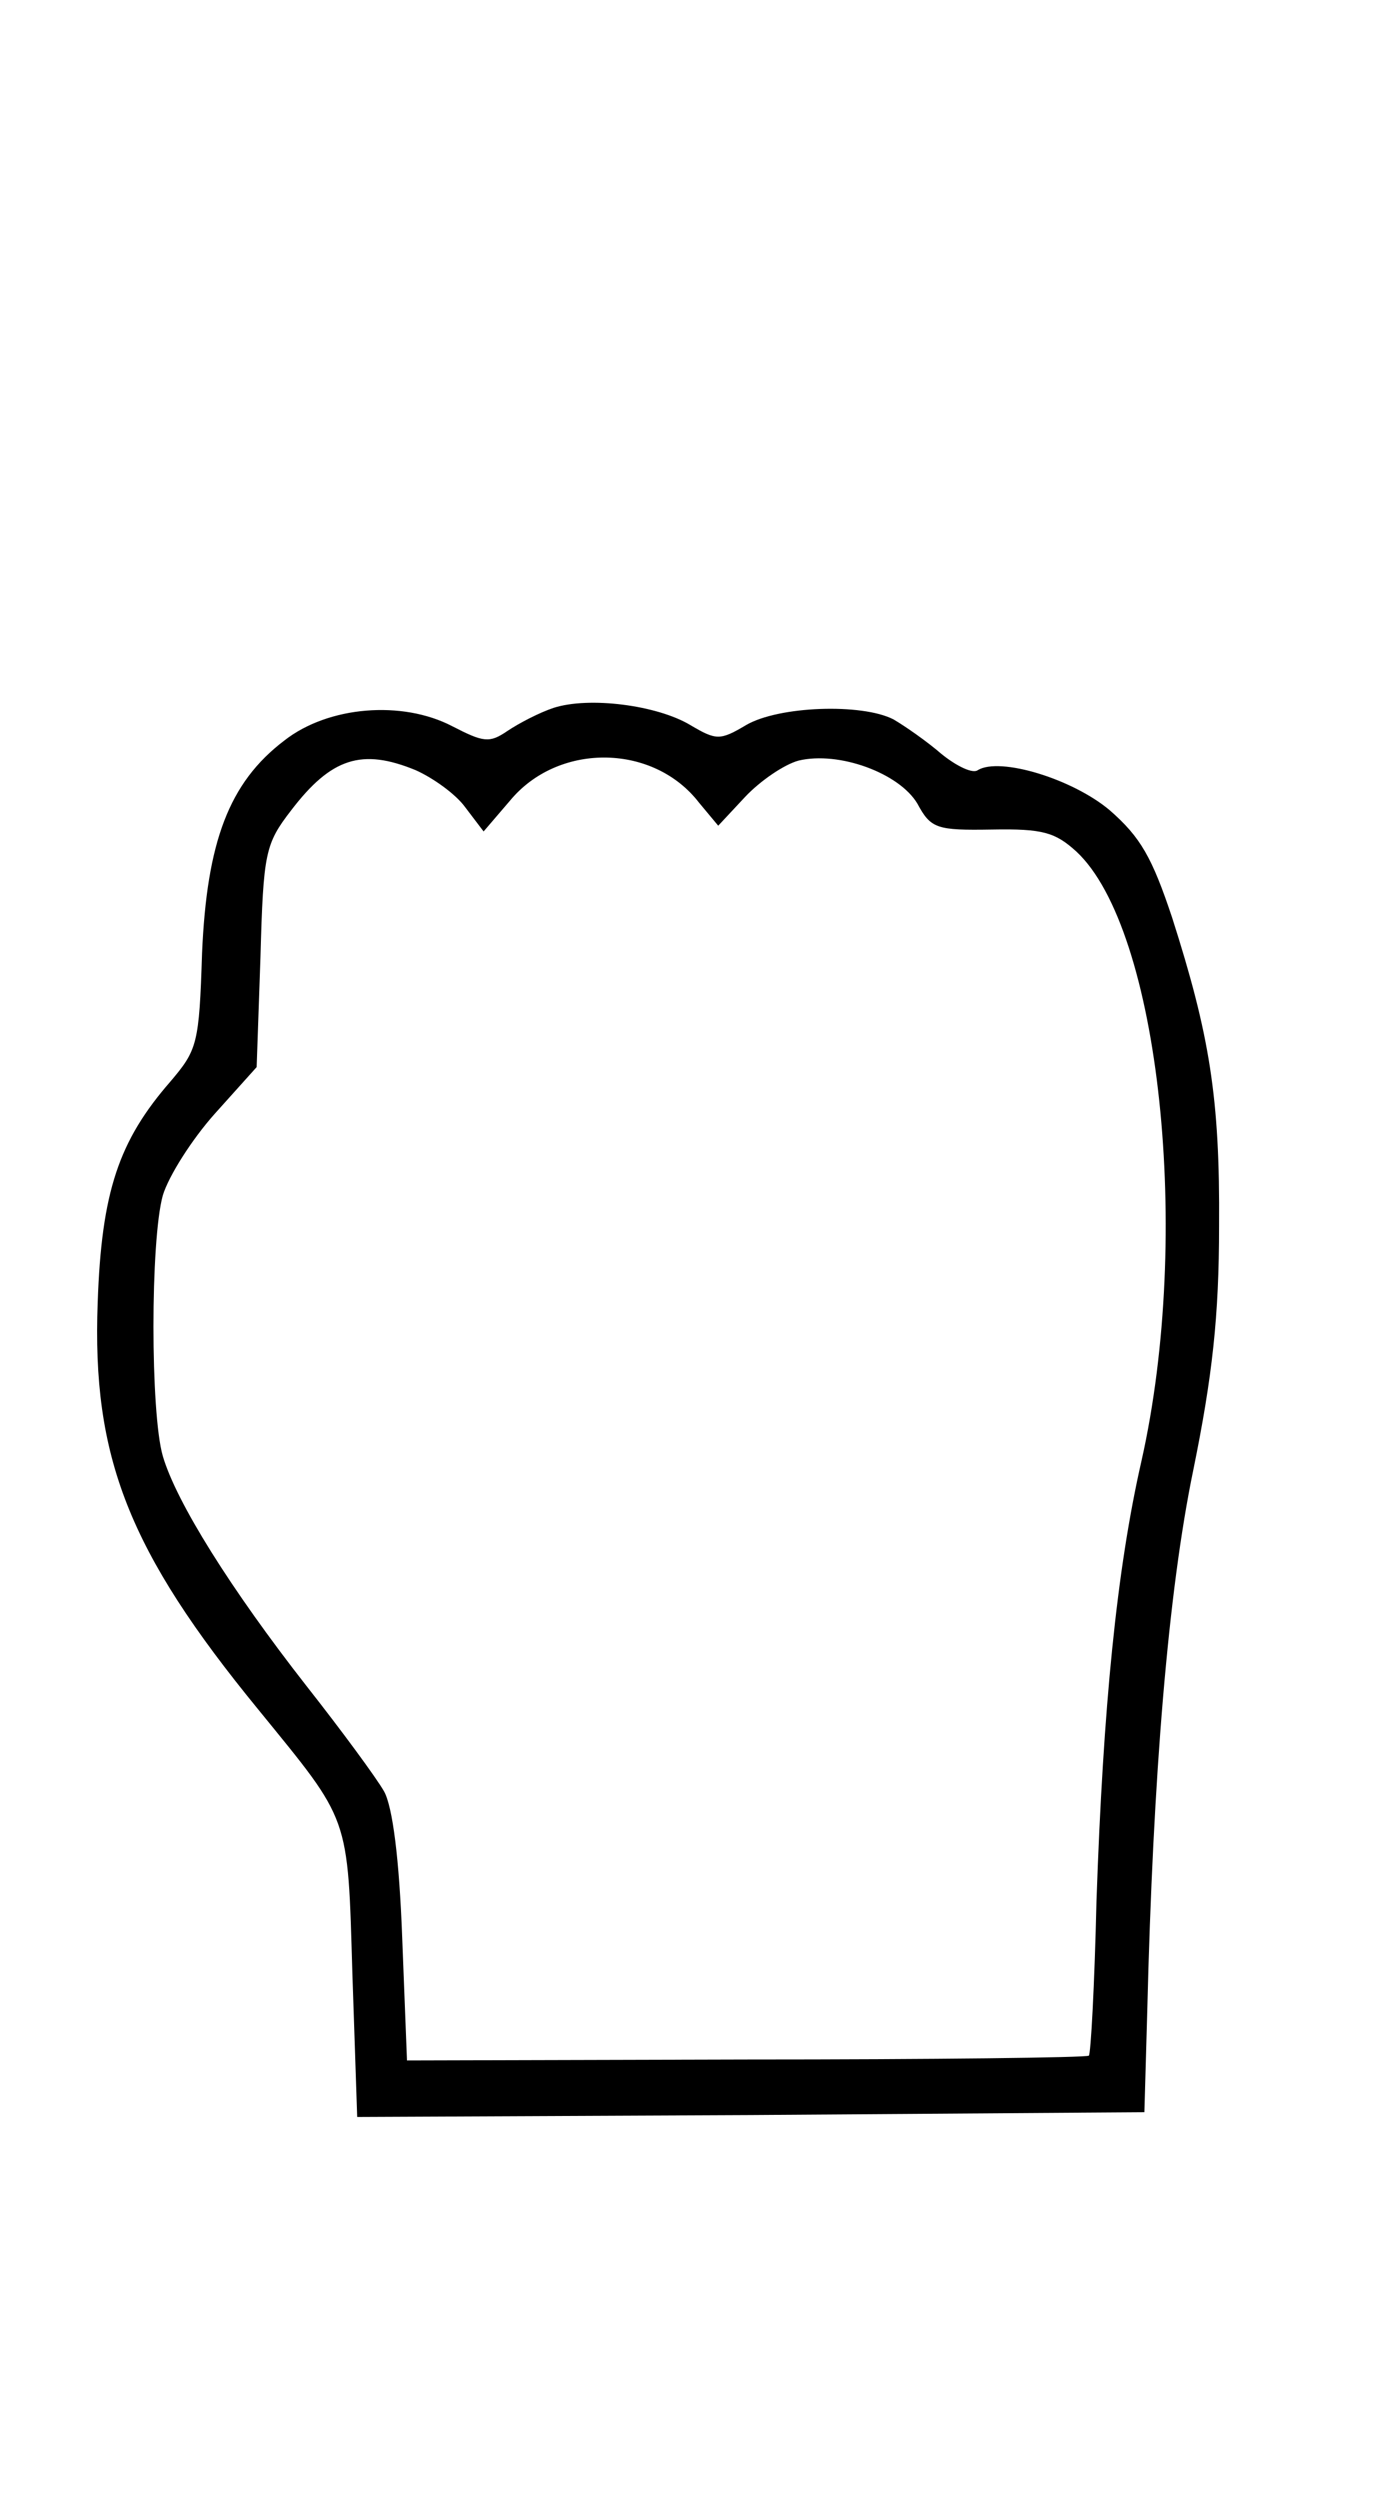 <?xml version="1.0" standalone="no"?>
<!DOCTYPE svg PUBLIC "-//W3C//DTD SVG 20010904//EN"
 "http://www.w3.org/TR/2001/REC-SVG-20010904/DTD/svg10.dtd">
<svg version="1.0" xmlns="http://www.w3.org/2000/svg"
 width="144pt" height="261pt" viewBox="0 0 144 261"
 preserveAspectRatio="xMidYMid meet">

<g transform="translate(0,261) scale(0.1,-0.1)"
fill="#000000" stroke="none">
<path d="M578 1871 c-15 -5 -36 -16 -48 -24 -19 -13 -25 -12 -58 5 -52 27
-129 21 -175 -15 -58 -44 -81 -106 -86 -222 -3 -95 -5 -101 -33 -134 -54 -62
-72 -115 -76 -231 -6 -161 32 -259 168 -425 96 -118 93 -108 98 -276 l5 -149
411 2 411 3 3 105 c6 247 22 439 48 565 20 98 27 161 27 255 1 134 -10 200
-49 322 -21 63 -33 84 -65 112 -39 33 -115 56 -138 42 -5 -4 -22 4 -38 17 -15
13 -38 29 -50 36 -33 17 -120 14 -154 -6 -27 -16 -31 -16 -58 0 -35 21 -106
30 -143 18z m-144 -65 c18 -8 42 -25 52 -39 l19 -25 30 35 c51 58 148 56 195
-5 l20 -24 28 30 c16 17 41 34 56 38 42 10 105 -13 124 -45 14 -26 20 -28 78
-27 53 1 66 -3 88 -23 87 -81 121 -400 68 -636 -26 -114 -40 -257 -47 -459 -2
-88 -6 -161 -8 -162 -2 -2 -163 -4 -358 -4 l-354 -1 -5 128 c-3 82 -10 137
-19 153 -8 14 -44 63 -81 110 -79 101 -136 192 -150 240 -13 45 -13 225 0 272
6 20 30 58 54 85 l44 49 4 115 c3 109 5 118 32 153 42 55 74 65 130 42z"/>
</g>
</svg>
